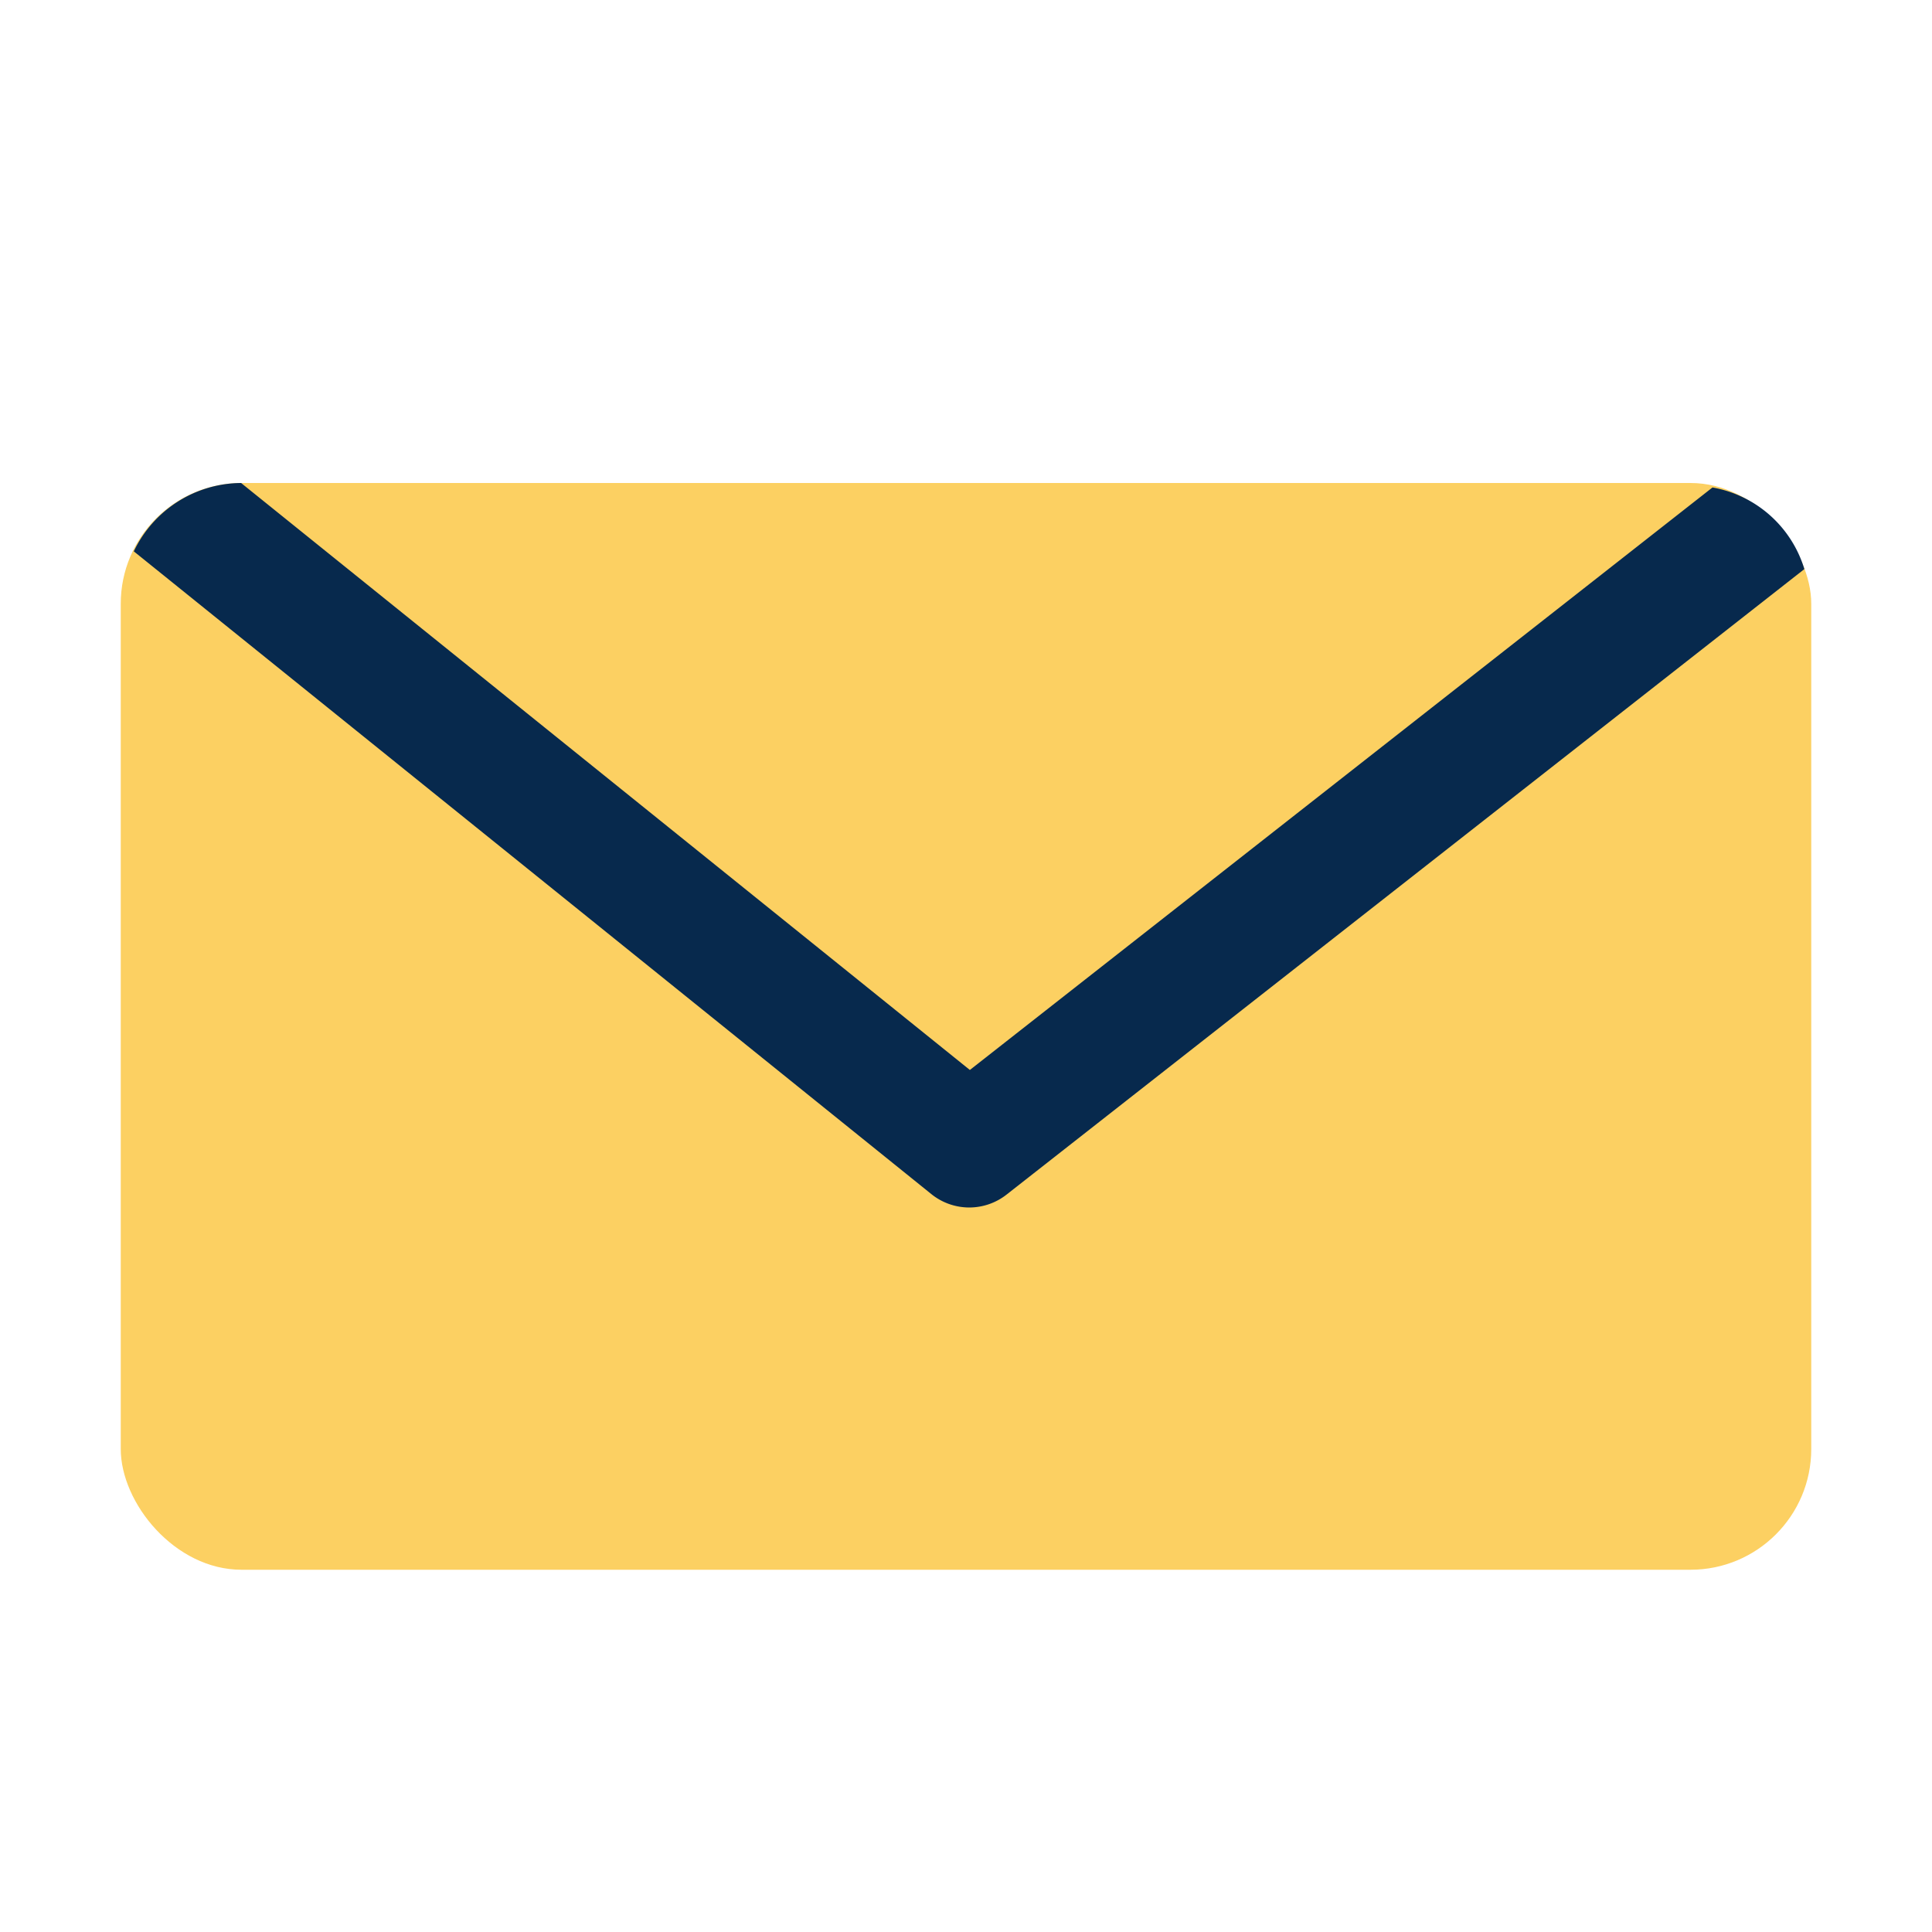 <svg id="SvgjsSvg1001" width="288" height="288" xmlns="http://www.w3.org/2000/svg" version="1.1" xmlns:xlink="http://www.w3.org/1999/xlink" xmlns:svgjs="http://svgjs.com/svgjs"><defs id="SvgjsDefs1002"></defs><g id="SvgjsG1008"><svg xmlns="http://www.w3.org/2000/svg" viewBox="0 0 16 16" width="288" height="288"><g transform="translate(924 -905.362)"><rect width="14" height="9" x="-923" y="909.362" fill="#fcd062" rx="1" ry="1" class="colorfcd062 svgShape"></rect><path style="line-height:normal;text-indent:0;text-align:start;text-decoration-line:none;text-decoration-style:solid;text-decoration-color:#000;text-transform:none;block-progression:tb;isolation:auto;mix-blend-mode:normal" fill="#07294d" d="M-922.002-127a.991.991 0 0 0-.89.566l6.605 5.323a.5.5 0 0 0 .623.004l6.607-5.18a.972.972 0 0 0-.761-.676l-6.15 4.824-6.034-4.86z" color="#000" font-family="sans-serif" font-weight="400" overflow="visible" transform="translate(0 1036.362)" class="colorf8b84e svgShape"></path></g></svg></g></svg>
